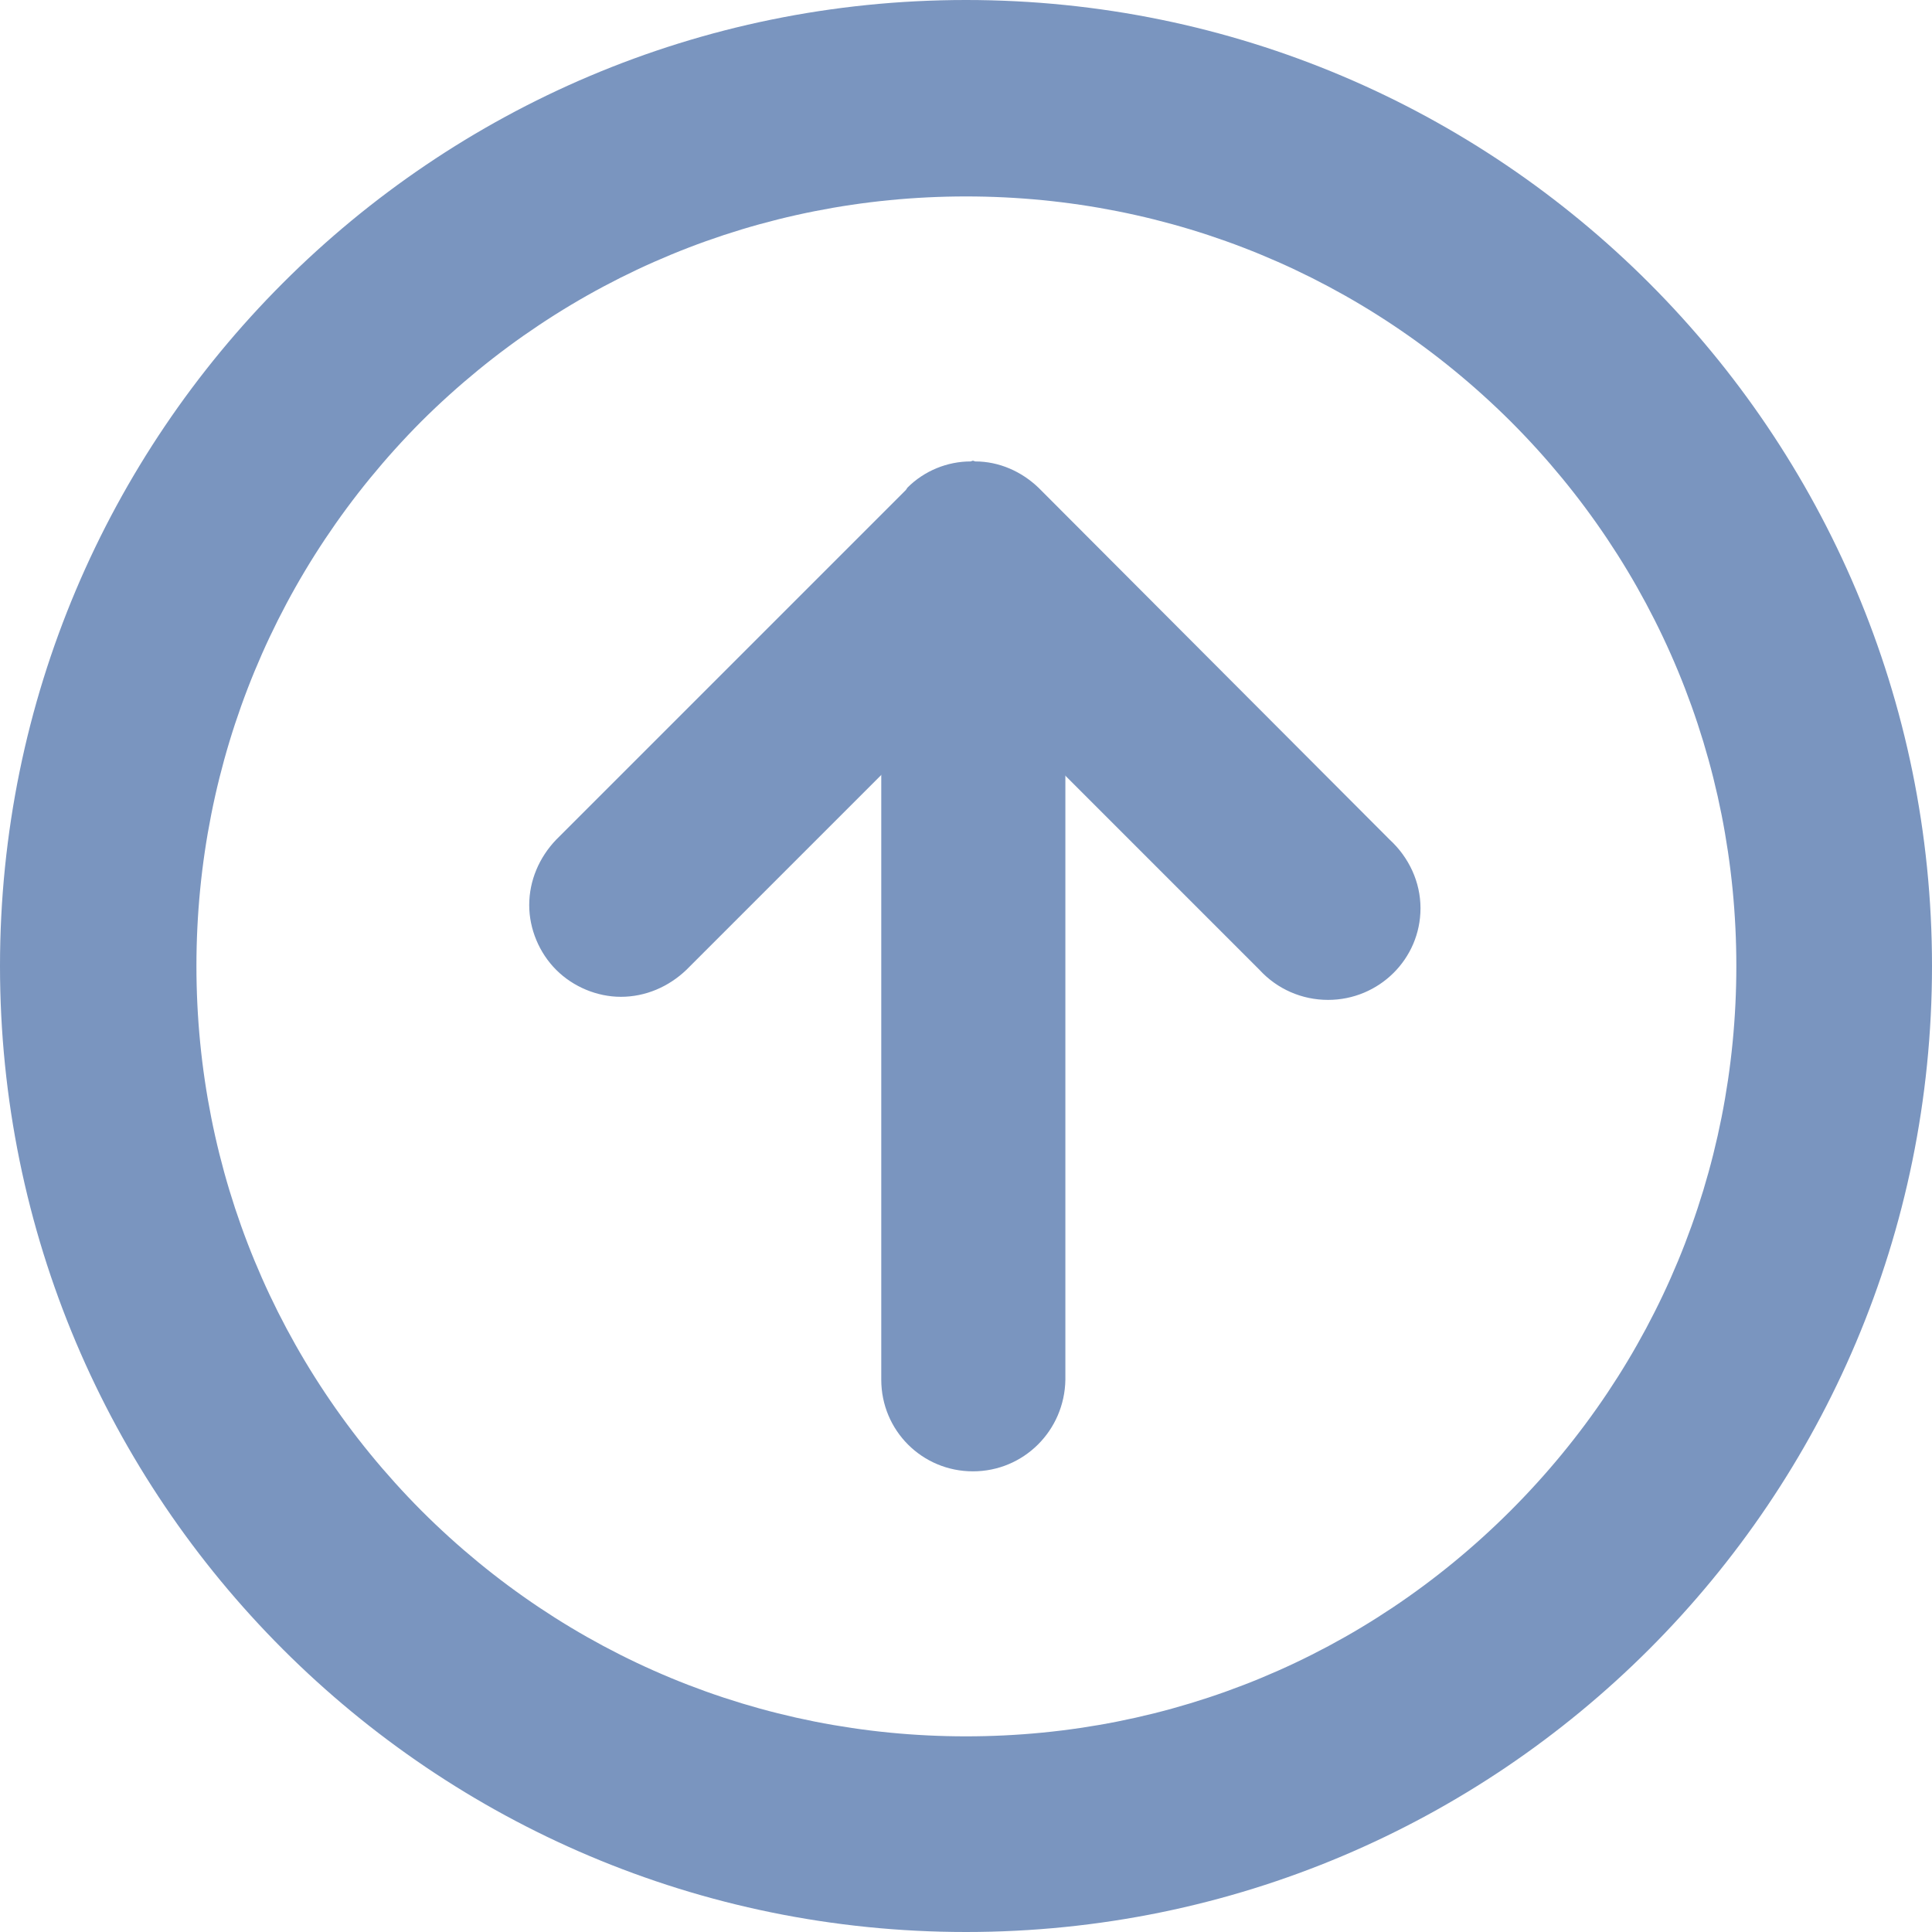 <?xml version="1.0" encoding="UTF-8"?>
<!DOCTYPE svg PUBLIC "-//W3C//DTD SVG 1.1//EN" "http://www.w3.org/Graphics/SVG/1.1/DTD/svg11.dtd">
<!-- Creator: CorelDRAW 2019 (64-Bit) -->
<svg xmlns="http://www.w3.org/2000/svg" xml:space="preserve" width="123px" height="123px" version="1.1" style="shape-rendering:geometricPrecision; text-rendering:geometricPrecision; image-rendering:optimizeQuality; fill-rule:evenodd; clip-rule:evenodd"
viewBox="0 0 25.08 25.08"
 xmlns:xlink="http://www.w3.org/1999/xlink"
 xmlns:xodm="http://www.corel.com/coreldraw/odm/2003">
 <defs>
  <style type="text/css">
   <![CDATA[
    .fil1 {fill:none}
    .fil0 {fill:#7A95BF}
    .fil2 {fill:#7A95BF;fill-rule:nonzero}
   ]]>
  </style>
 </defs>
 <g id="Слой_x0020_1">
  <g id="Group_922" data-name="BACK TO TOP">
   <g id="Group_922-2" data-name="Group 922">
    <g id="Group_923" data-name="Group 923">
     <g>
      <path id="Path_494" class="fil0" d="M12.63 19.1l0 0c-0.66,0 -1.19,-0.53 -1.19,-1.19l0 -8.47c0.01,-0.65 0.54,-1.16 1.19,-1.16 0.65,0 1.18,0.51 1.2,1.16l0 8.47c-0.01,0.66 -0.54,1.19 -1.2,1.19l0 0zm0 0l0 0 0 0z" data-name="Path 494"/>
     </g>
     <g>
      <path id="Path_495" class="fil0" d="M7.22 12.59l0 0c-0.22,-0.22 -0.35,-0.53 -0.35,-0.84 0,-0.32 0.13,-0.62 0.35,-0.85l4.54 -4.54 0.02 -0.03c0.22,-0.22 0.52,-0.34 0.82,-0.34l0.03 -0.01 0.03 0.01c0.31,0 0.6,0.13 0.82,0.34 0.01,0.01 0.02,0.02 0.03,0.03l4.53 4.54c0.25,0.23 0.4,0.55 0.4,0.89 0,0.66 -0.54,1.19 -1.2,1.19 -0.34,0 -0.66,-0.14 -0.89,-0.39l-3.72 -3.72 -3.72 3.72c-0.23,0.22 -0.53,0.35 -0.85,0.35 -0.31,0 -0.62,-0.13 -0.84,-0.35l0 0zm0 0l0 0 0 0z" data-name="Path 495"/>
     </g>
    </g>
   </g>
   <g id="Path_535" data-name="Path 535">
    <path class="fil1" d="M12.54 0c6.92,0 12.54,5.62 12.54,12.54 0,6.92 -5.62,12.54 -12.54,12.54 -6.92,0 -12.54,-5.62 -12.54,-12.54 0,-6.92 5.62,-12.54 12.54,-12.54l0 0z"/>
    <g>
     <path class="fil2" d="M12.54 2.55c-2.67,0 -5.18,1.04 -7.07,2.92 -1.88,1.89 -2.92,4.4 -2.92,7.07 0,2.67 1.04,5.18 2.92,7.07 1.89,1.89 4.4,2.93 7.07,2.93 2.67,0 5.18,-1.04 7.07,-2.93 1.89,-1.89 2.93,-4.4 2.93,-7.07 0,-2.67 -1.04,-5.18 -2.93,-7.07 -1.89,-1.88 -4.4,-2.92 -7.07,-2.92l0 0zm0 -2.55c6.93,0 12.54,5.62 12.54,12.54 0,6.93 -5.61,12.54 -12.54,12.54 -6.93,0 -12.54,-5.61 -12.54,-12.54 0,-6.92 5.61,-12.54 12.54,-12.54z"/>
    </g>
   </g>
  </g>
 </g>
</svg>
